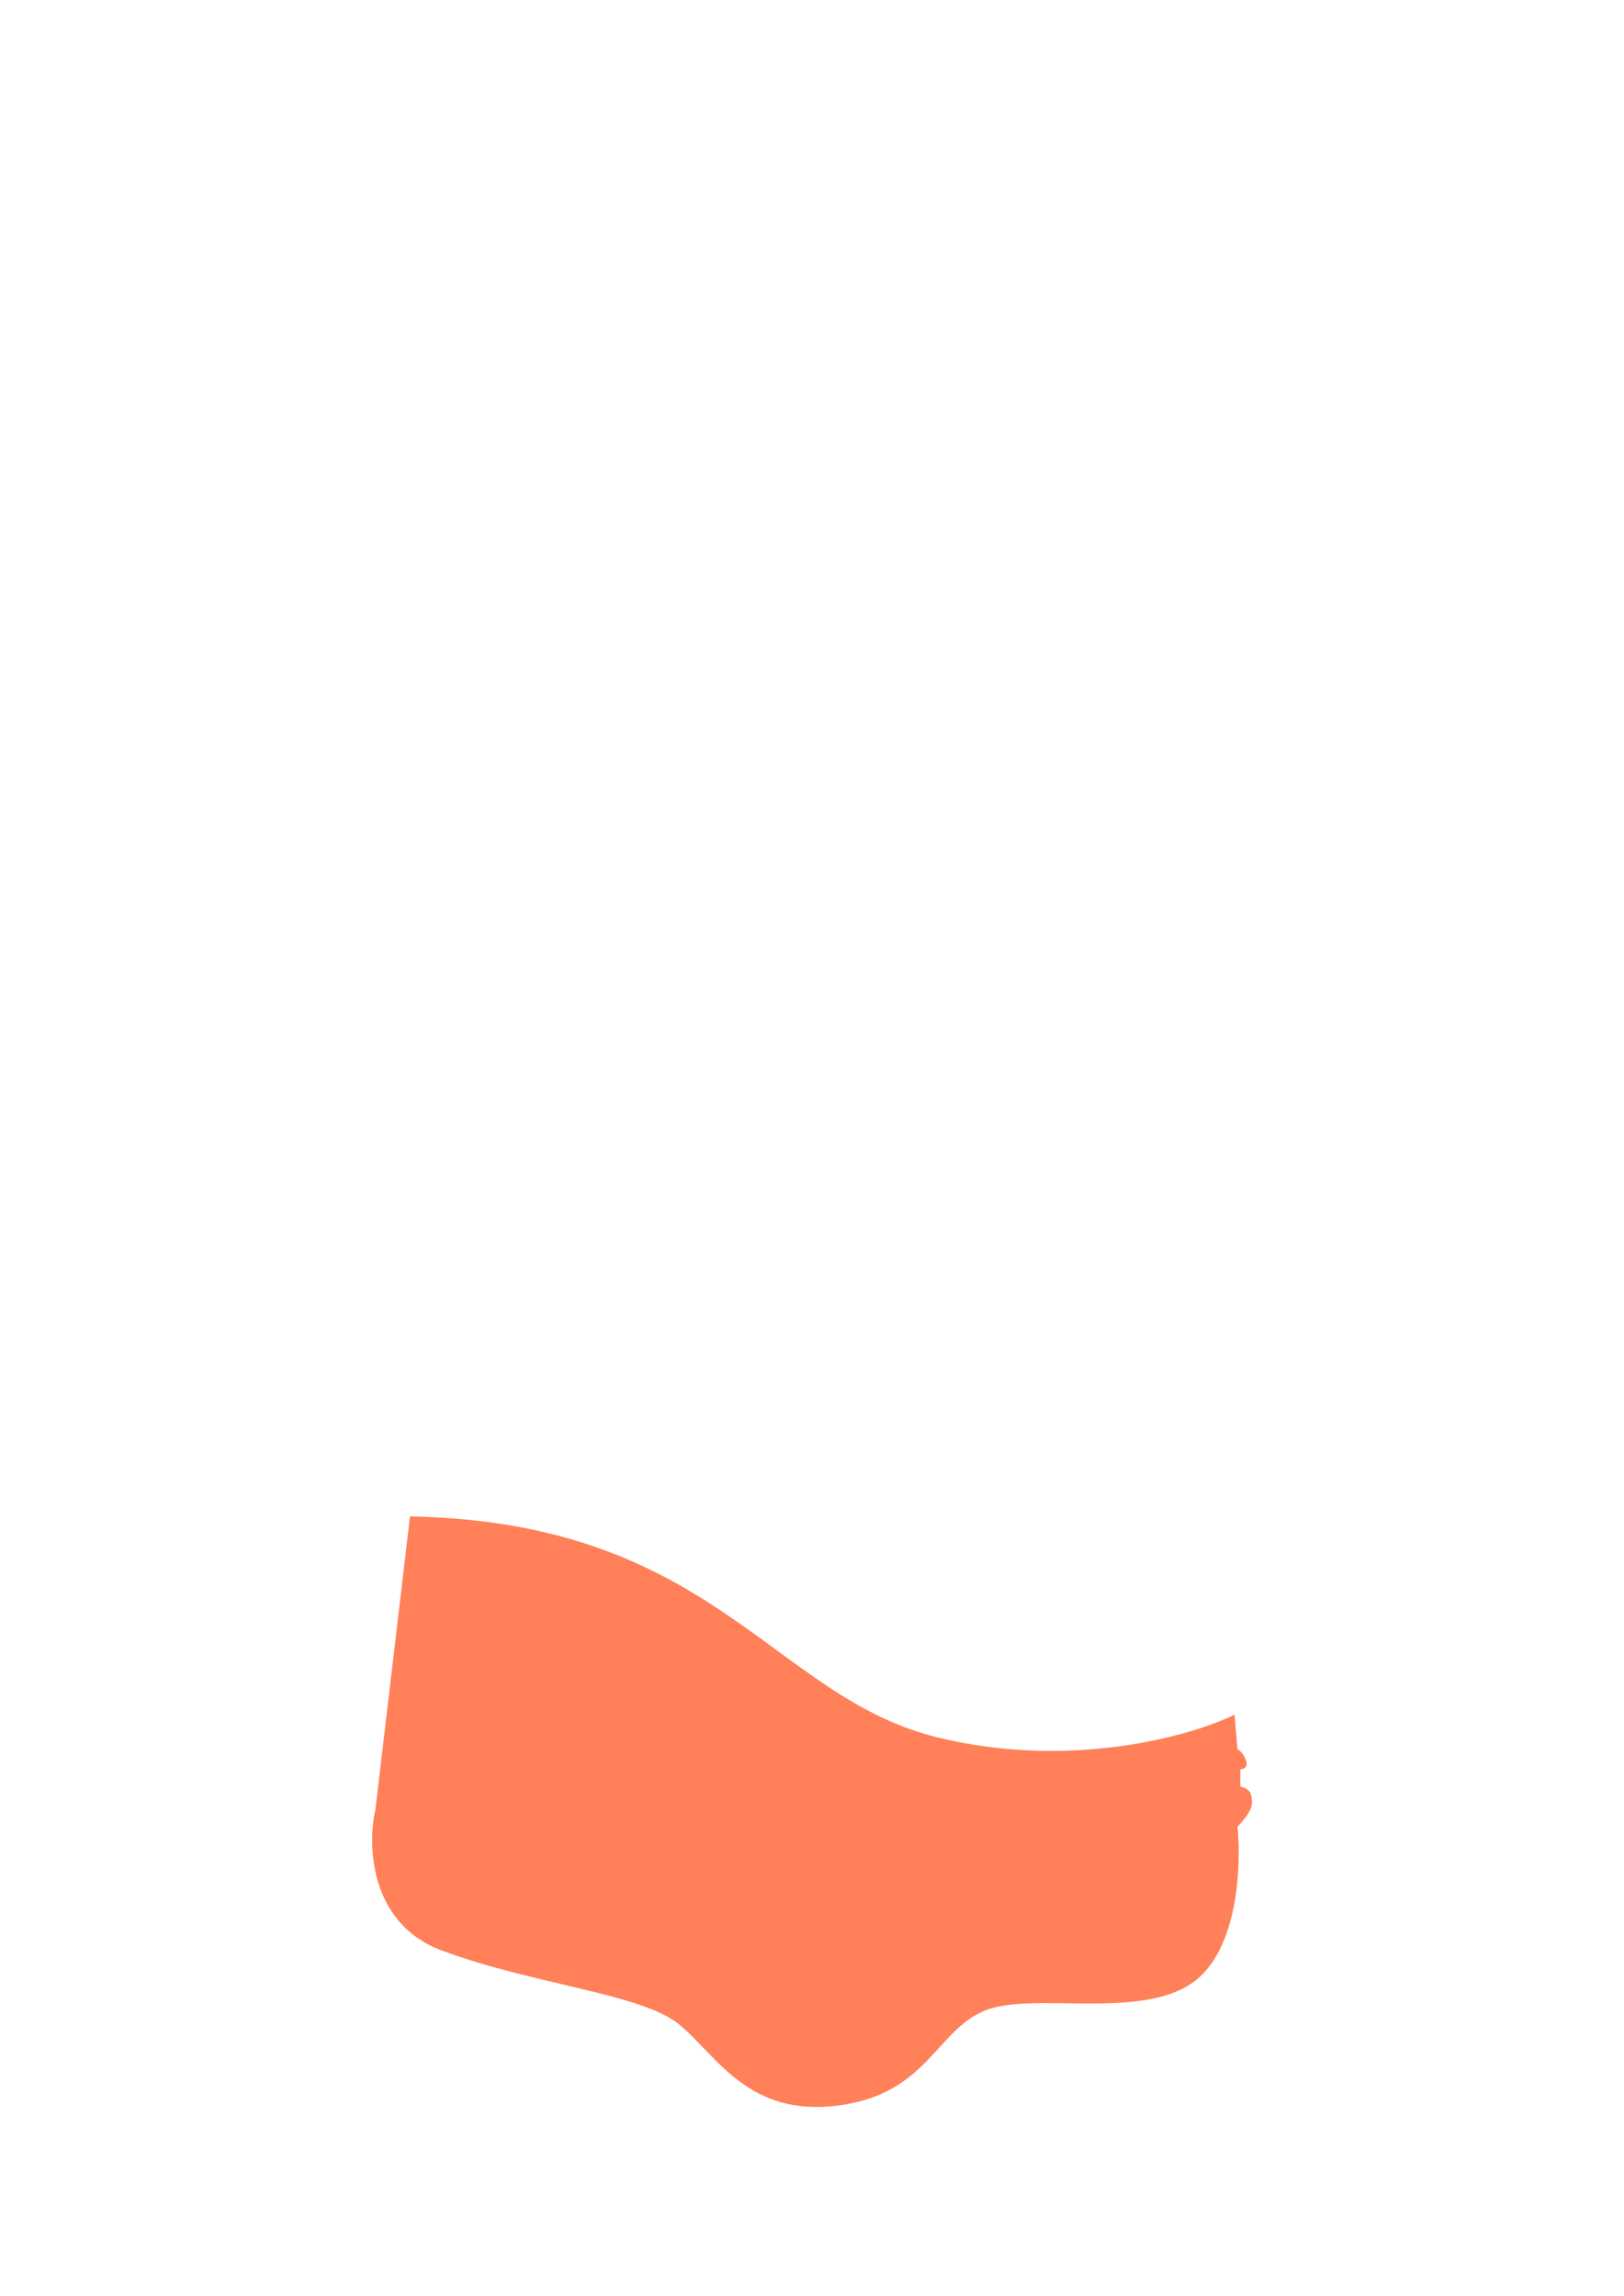 <?xml version="1.0" encoding="utf-8"?>
<!-- Generator: Adobe Illustrator 26.3.1, SVG Export Plug-In . SVG Version: 6.00 Build 0)  -->
<svg version="1.1" id="Layer_1" xmlns="http://www.w3.org/2000/svg" xmlns:xlink="http://www.w3.org/1999/xlink" x="0px" y="0px"
	 viewBox="0 0 580 820" style="enable-background:new 0 0 580 820;" xml:space="preserve">
<style type="text/css">
	.st0{fill-rule:evenodd;clip-rule:evenodd;fill:#5573F7;}
	.st1{fill-rule:evenodd;clip-rule:evenodd;fill:#FFC300;}
	.st2{fill-rule:evenodd;clip-rule:evenodd;fill:#FFA7E9;}
	.st3{fill:#FF8059;}
</style>
<path class="st3" d="M134.08,646.17l12.35-104.67c108.78,2.05,129.27,64.65,188.79,79.02c47.62,11.49,90.31-0.68,105.7-8.21
	l1.03,12.31c0.68,0.34,2.26,1.64,3.08,4.1c0.82,2.46-1.03,3.08-2.05,3.08v6.16c4.1,1.03,4.1,3.08,4.1,6.16
	c0,2.46-3.42,6.5-5.13,8.21c1.37,13,0.41,42.08-14.37,54.39c-18.47,15.39-58.49,4.1-75.94,11.29
	c-17.45,7.18-20.52,29.76-52.34,33.87c-31.81,4.1-43.1-17.45-56.44-28.73c-13.34-11.29-52.34-14.37-85.18-26.68
	C131.41,686.61,131.34,657.81,134.08,646.17z"/>
</svg>
